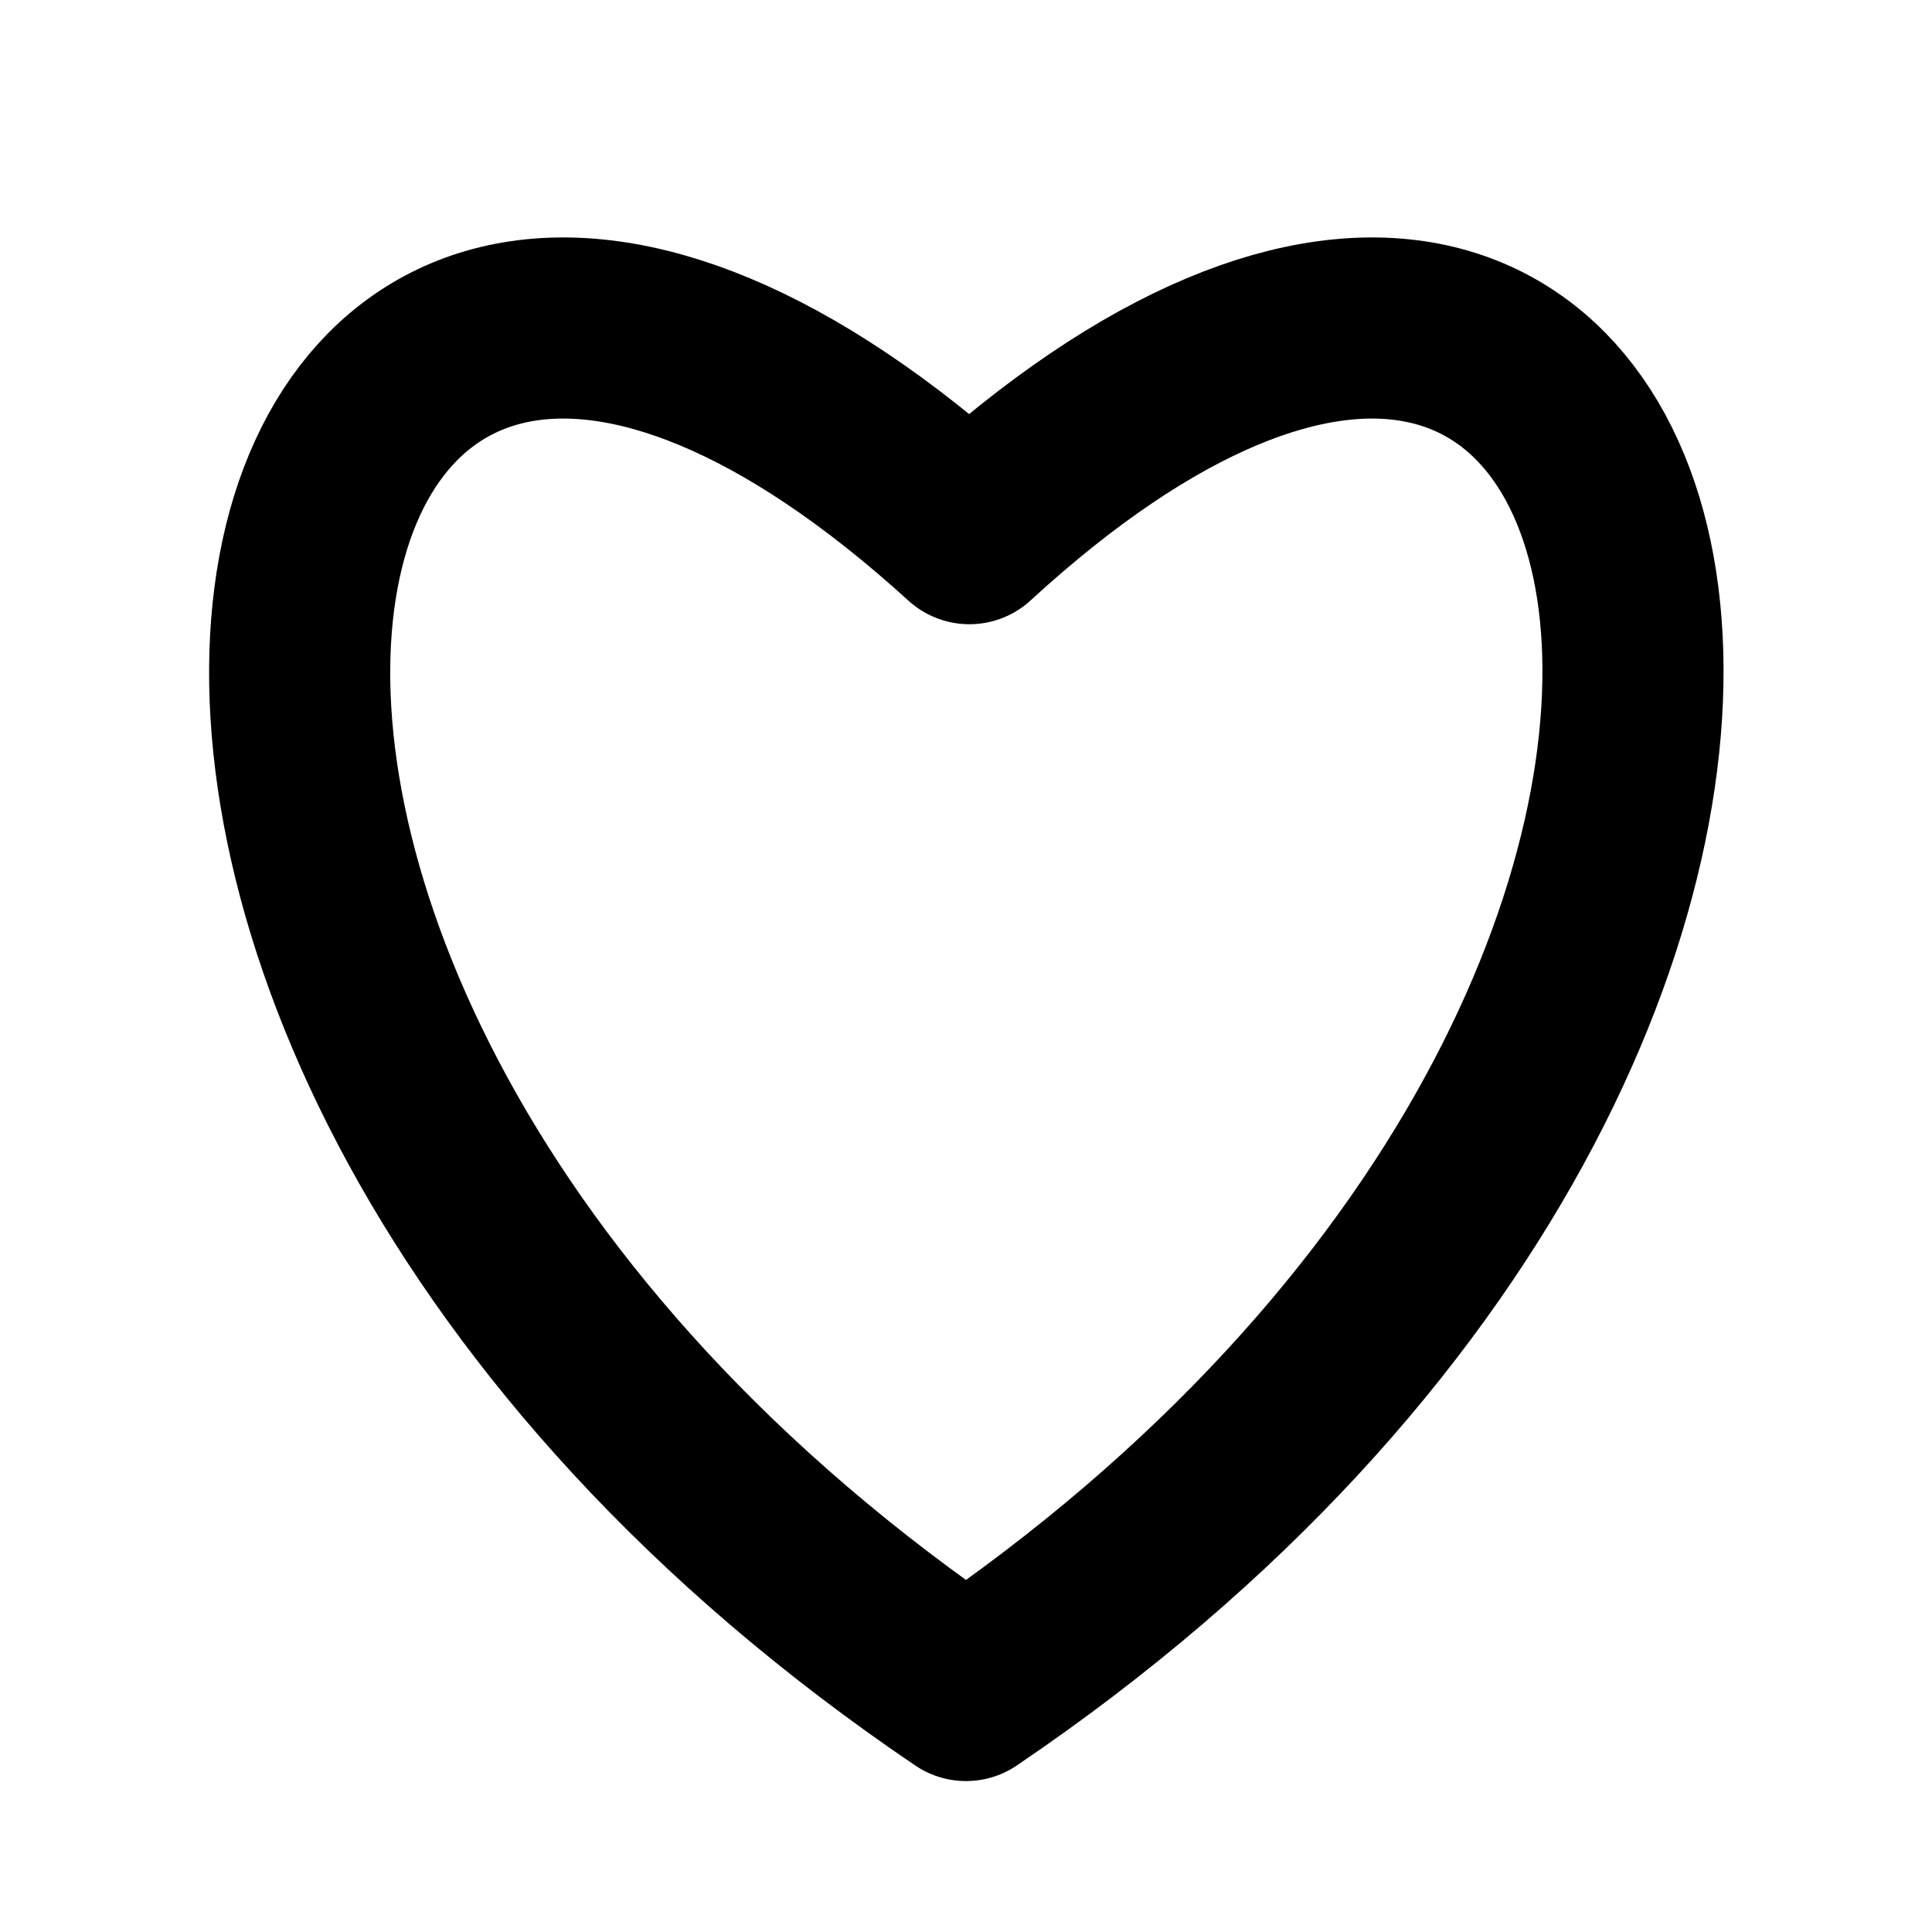 <svg xmlns="http://www.w3.org/2000/svg" version="1.1" xmlns:xlink="http://www.w3.org/1999/xlink" xmlns:svgjs="http://svgjs.dev/svgjs" viewBox="0 0 800 800"><g fill="none" stroke-width="75" stroke="hsl(272.1,71.7%,47.1%)" id="heart"><path d="M401.399 220.979C704.545 -57.343 826.573 411.189 400 700 -26.573 411.189 95.455 -57.343 401.399 220.979Z" stroke-linecap="round" stroke-linejoin="round"></path></g></svg>